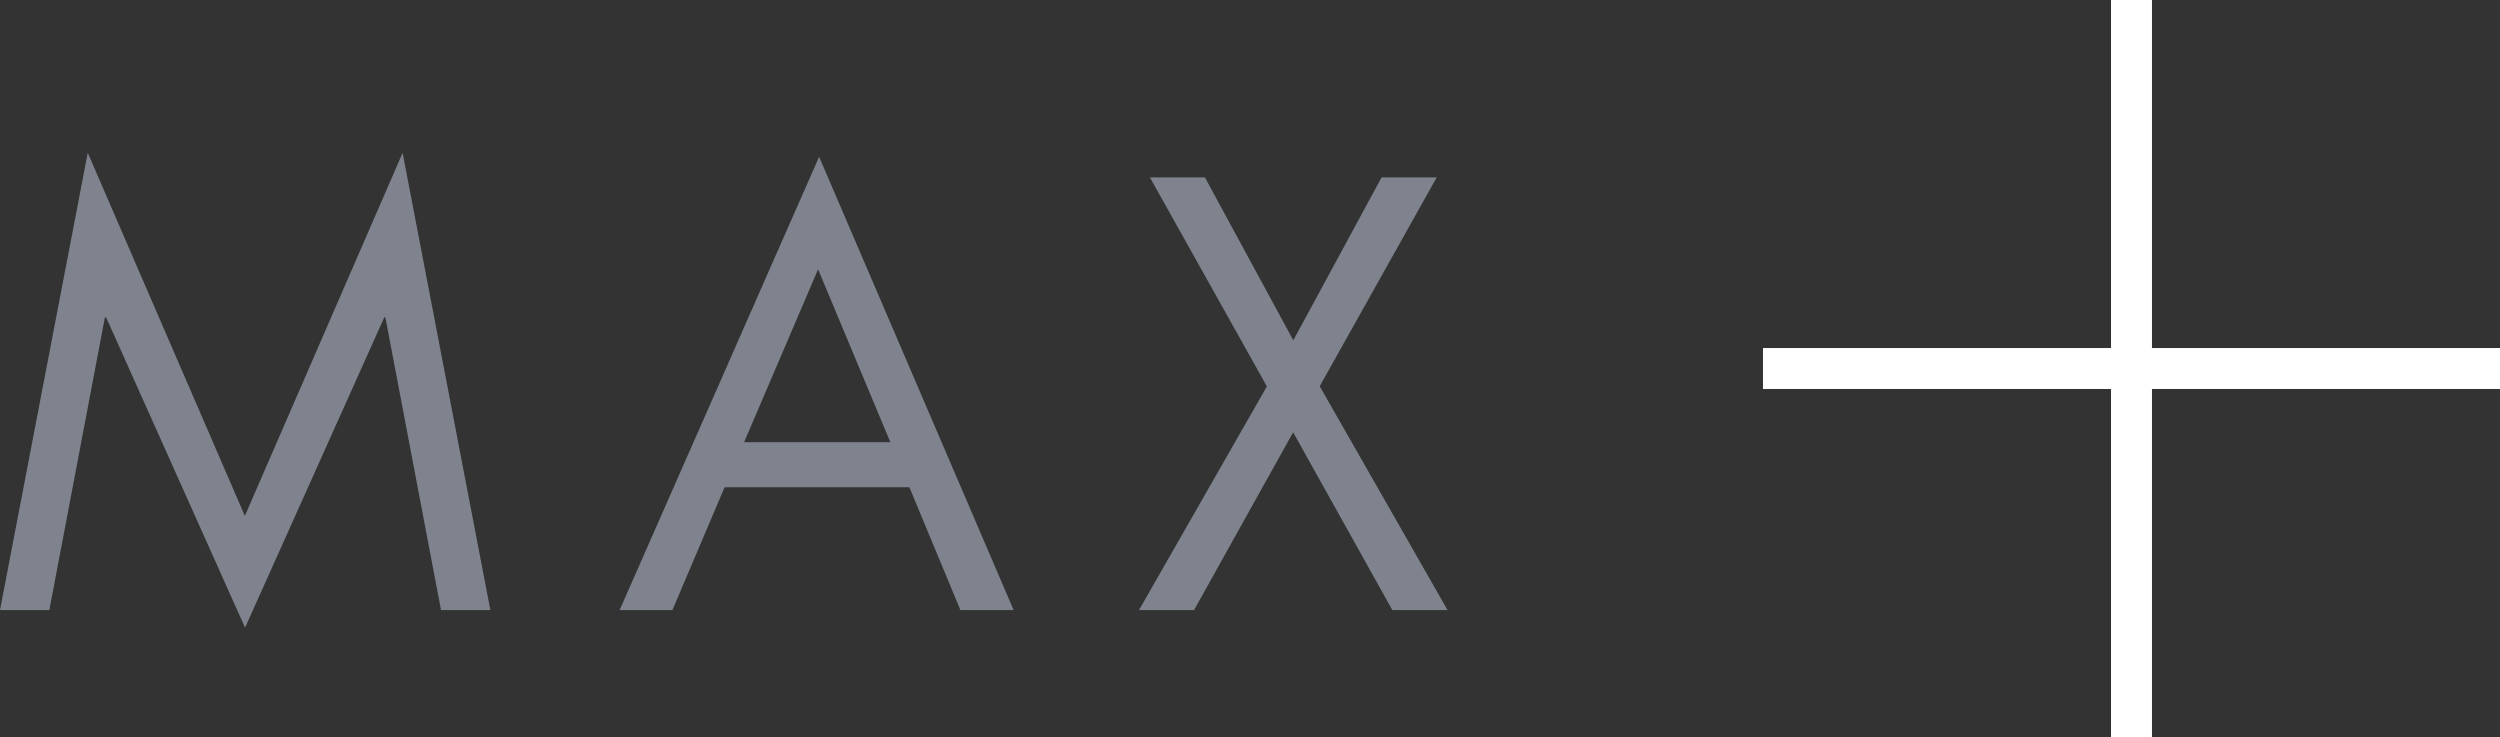 <svg xmlns="http://www.w3.org/2000/svg" width="61.057" height="18" viewBox="0 0 61.057 18"><rect x="0" y="0" width="61.057" height="18" fill="#333333" stroke="none"/><title>panel-close-icon-h</title><g id="Capa_2" data-name="Capa 2"><g id="Collapsible_panels" data-name="Collapsible panels"><path d="M2.438,3.731,6.275,12.6l3.853-8.867L12.271,14.9H11.066L9.707,7.751H9.68l-3.4,7.578L2.887,7.751H2.857L1.5,14.9H.295Z" transform="translate(-0.295)" fill="#7e838e"/><path d="M17.992,11.9l-1.275,3H15.428L20.3,3.829,25.051,14.9h-1.3l-1.246-3Zm2.283-5.323L18.468,10.8H22.04Z" transform="translate(-0.295)" fill="#7e838e"/><path d="M28.379,4.333h1.344l2.158,3.978,2.156-3.978h1.346l-2.857,5.1L35.648,14.9H34.3l-2.423-4.342L29.457,14.9H28.112l3.124-5.463Z" transform="translate(-0.295)" fill="#7e838e"/><line x1="43.057" y1="9" x2="61.057" y2="9" fill="none" stroke="#fff" stroke-miterlimit="10"/><line x1="52.057" x2="52.057" y2="18" fill="none" stroke="#fff" stroke-miterlimit="10"/></g></g></svg>